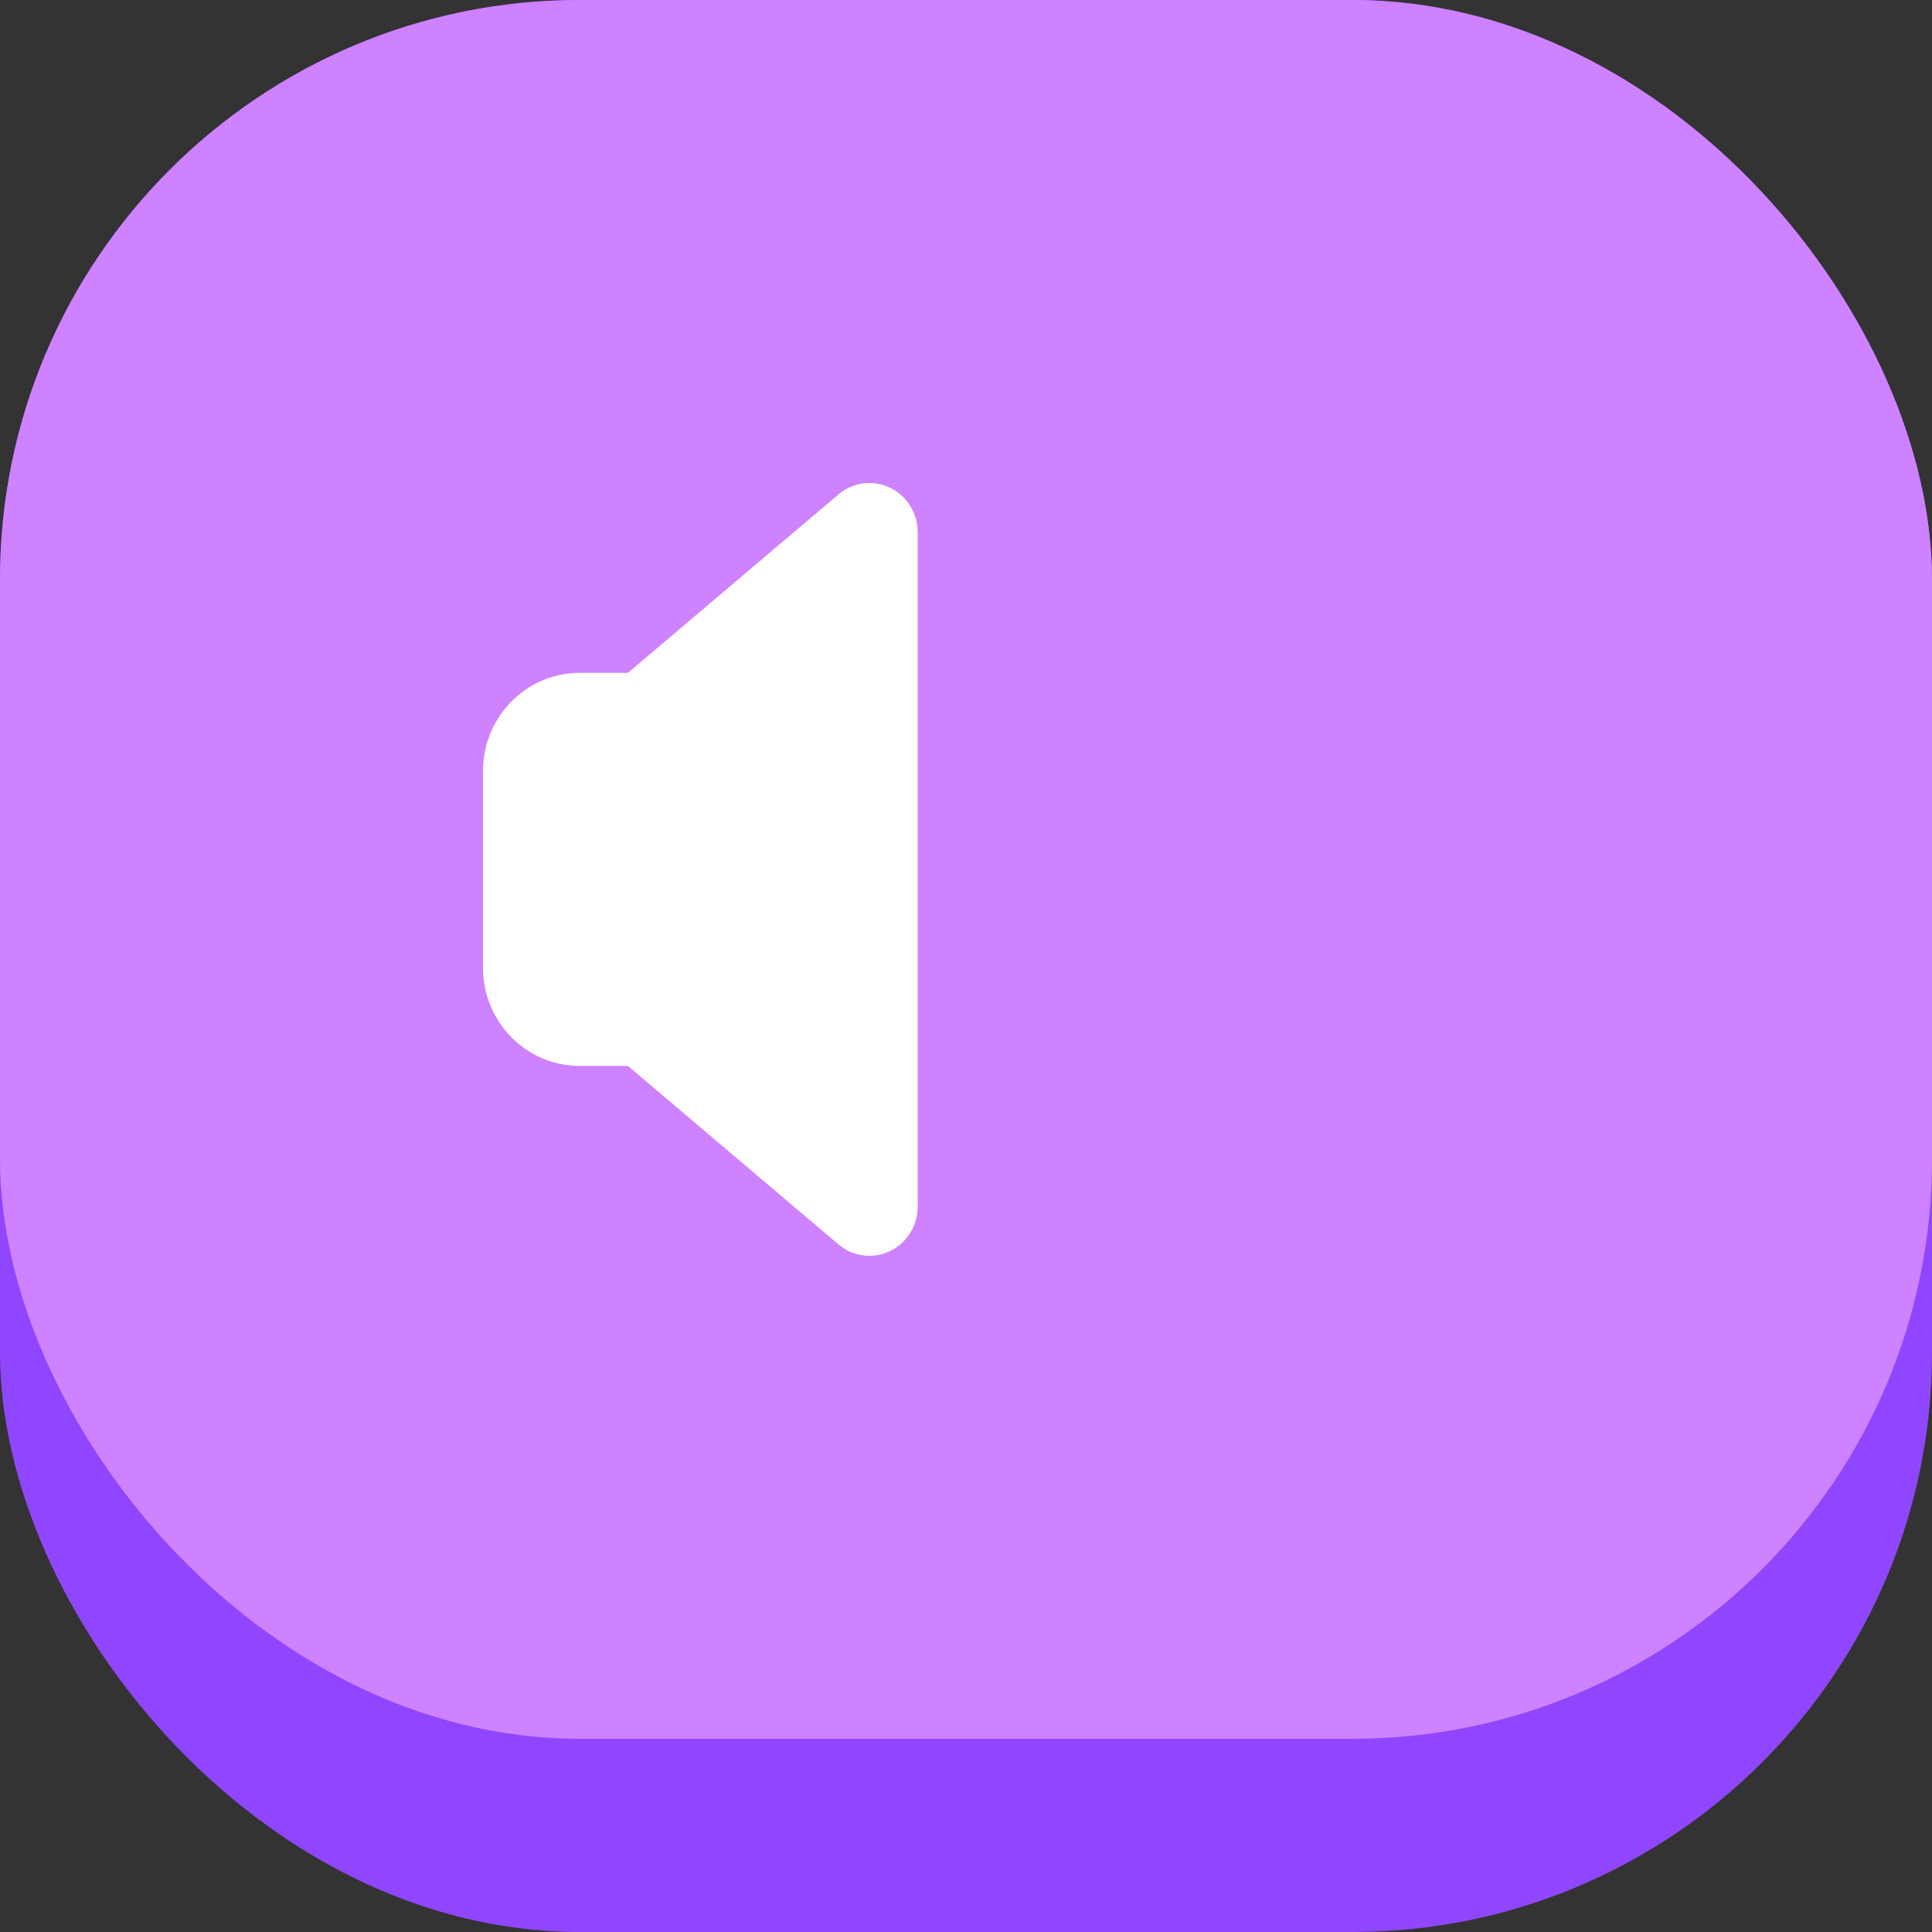 <svg width="40" height="40" viewBox="0 0 40 40" fill="none" xmlns="http://www.w3.org/2000/svg">
<rect x="0" y="0" width="40" height="40" fill="#333333" stroke="none"/>
<rect width="40" height="40" rx="12" fill="#9046FF"/>
<rect width="40" height="36" rx="12" fill="#CE82FF"/>
<path fill-rule="evenodd" clip-rule="evenodd" d="M12 22.069C10.895 22.069 10 21.158 10 20.034V15.966C10 14.842 10.895 13.931 12 13.931H13L17.36 10.236C17.54 10.083 17.766 10 18 10C18.513 10 18.936 10.393 18.993 10.899L19 11.017V24.983C19 25.221 18.918 25.451 18.768 25.634C18.442 26.032 17.88 26.113 17.461 25.84L17.36 25.764L13 22.069H12Z" fill="white"/>
</svg>
